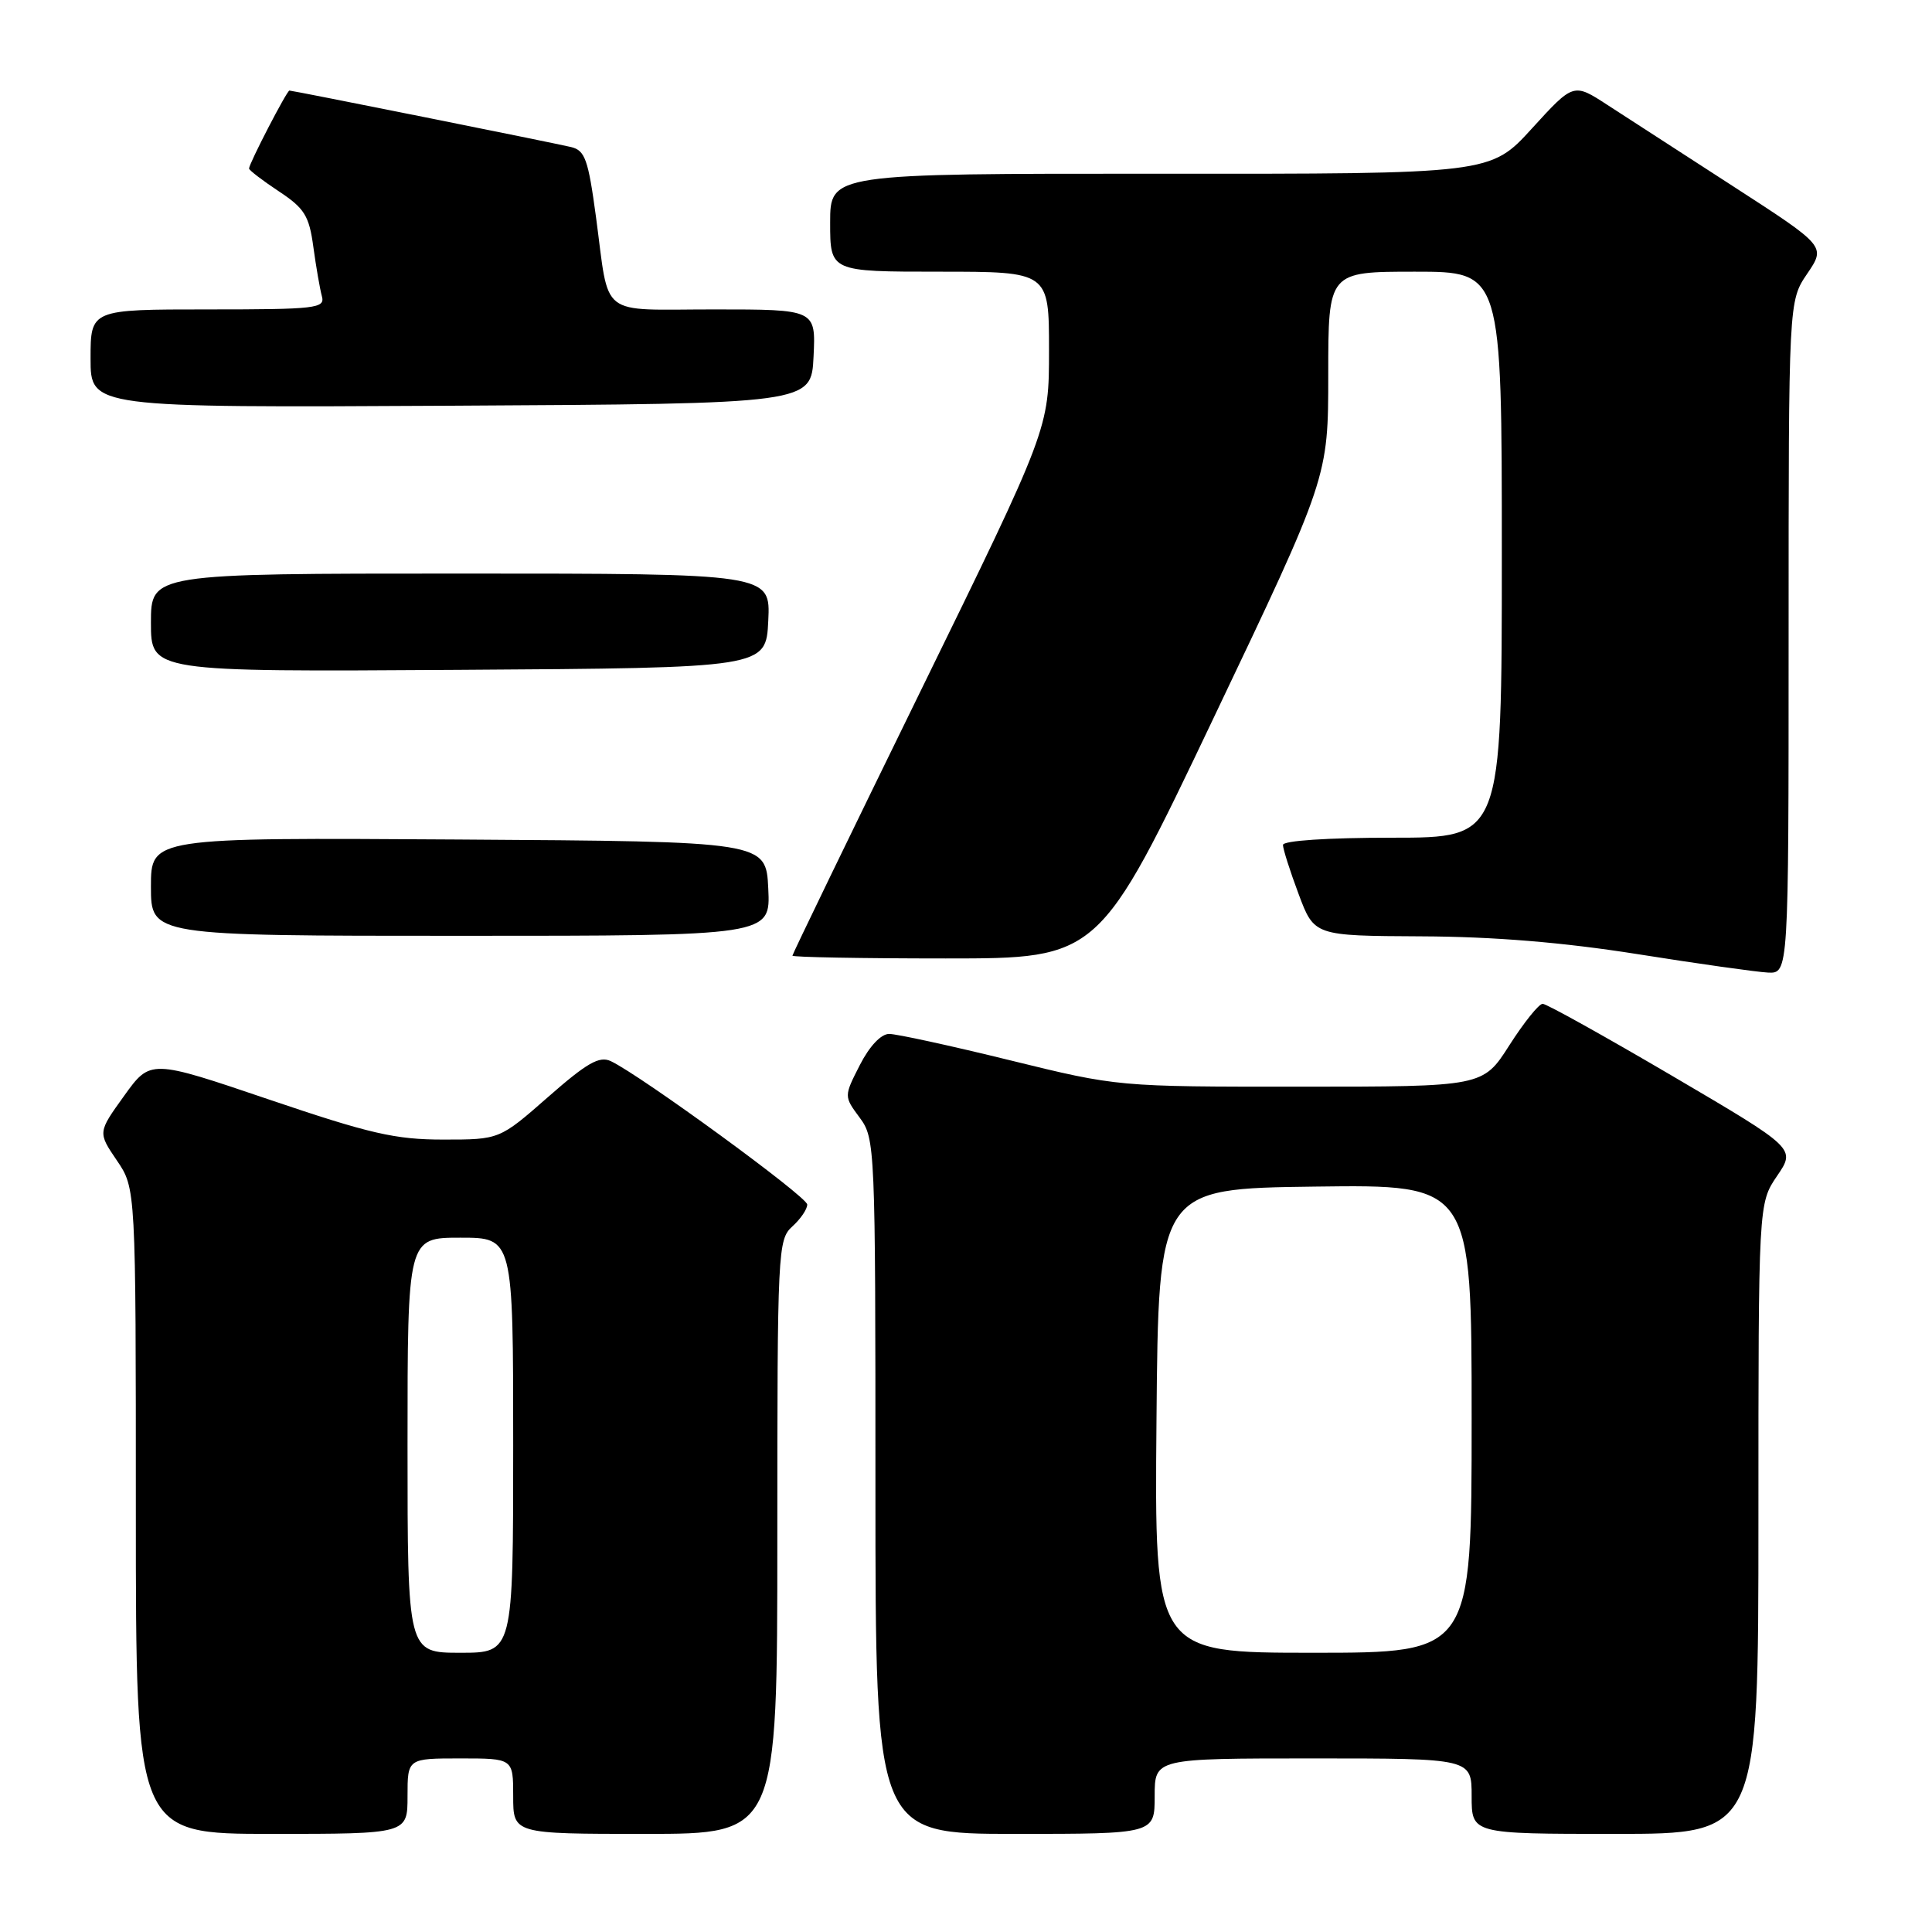 <?xml version="1.0" encoding="UTF-8" standalone="no"?>
<!DOCTYPE svg PUBLIC "-//W3C//DTD SVG 1.1//EN" "http://www.w3.org/Graphics/SVG/1.1/DTD/svg11.dtd" >
<svg xmlns="http://www.w3.org/2000/svg" xmlns:xlink="http://www.w3.org/1999/xlink" version="1.1" viewBox="0 0 256 256">
 <g >
 <path fill="currentColor"
d=" M 54.00 238.00 C 54.00 233.00 54.00 233.00 61.00 233.00 C 68.00 233.00 68.00 233.00 68.00 238.00 C 68.00 243.00 68.00 243.00 85.50 243.00 C 103.00 243.00 103.00 243.00 103.00 203.65 C 103.00 165.58 103.06 164.25 105.00 162.50 C 106.10 161.50 106.98 160.20 106.96 159.60 C 106.92 158.55 84.87 142.46 80.94 140.61 C 79.42 139.89 77.78 140.83 72.62 145.36 C 66.19 151.00 66.19 151.00 58.74 151.00 C 52.37 151.00 49.02 150.23 35.61 145.68 C 19.93 140.36 19.93 140.36 16.45 145.20 C 12.96 150.05 12.96 150.05 15.48 153.76 C 18.00 157.46 18.00 157.46 18.00 200.23 C 18.00 243.00 18.00 243.00 36.00 243.00 C 54.00 243.00 54.00 243.00 54.00 238.00 Z  M 153.00 238.00 C 153.00 233.00 153.00 233.00 174.00 233.00 C 195.00 233.00 195.00 233.00 195.00 238.00 C 195.00 243.00 195.00 243.00 214.00 243.00 C 233.00 243.00 233.00 243.00 233.00 201.23 C 233.00 159.46 233.00 159.46 235.47 155.82 C 237.95 152.18 237.95 152.18 221.63 142.59 C 212.65 137.32 204.90 133.00 204.41 133.01 C 203.91 133.01 201.93 135.48 200.00 138.50 C 196.50 143.99 196.50 143.99 172.31 143.99 C 148.11 144.00 148.11 144.00 133.86 140.50 C 126.02 138.57 118.80 137.00 117.82 137.00 C 116.74 137.00 115.21 138.62 113.93 141.13 C 111.82 145.27 111.82 145.27 113.91 148.09 C 115.96 150.86 116.00 151.83 116.00 196.96 C 116.00 243.00 116.00 243.00 134.50 243.00 C 153.00 243.00 153.00 243.00 153.00 238.00 Z  M 237.00 84.45 C 237.00 39.89 237.00 39.89 239.47 36.26 C 241.93 32.63 241.93 32.63 229.72 24.73 C 223.00 20.39 215.47 15.52 213.00 13.91 C 208.50 10.98 208.50 10.98 203.00 17.01 C 197.50 23.05 197.50 23.05 153.75 23.02 C 110.00 23.00 110.00 23.00 110.00 29.50 C 110.00 36.00 110.00 36.00 124.50 36.00 C 139.00 36.00 139.00 36.00 139.00 46.40 C 139.00 56.80 139.00 56.80 122.00 91.53 C 112.65 110.63 105.00 126.43 105.00 126.63 C 105.00 126.83 114.14 127.00 125.31 127.00 C 145.63 127.00 145.63 127.00 160.81 95.13 C 176.00 63.26 176.00 63.26 176.00 49.63 C 176.00 36.00 176.00 36.00 187.50 36.00 C 199.00 36.00 199.00 36.00 199.00 73.50 C 199.00 111.00 199.00 111.00 184.50 111.00 C 175.88 111.00 170.00 111.39 170.00 111.96 C 170.00 112.49 170.93 115.42 172.07 118.46 C 174.14 124.00 174.14 124.00 188.32 124.07 C 197.96 124.11 207.14 124.87 217.00 126.43 C 224.97 127.70 232.74 128.79 234.25 128.87 C 237.00 129.00 237.00 129.00 237.00 84.45 Z  M 101.80 117.75 C 101.50 111.50 101.50 111.50 60.75 111.24 C 20.00 110.98 20.00 110.98 20.00 117.49 C 20.00 124.00 20.00 124.00 61.05 124.00 C 102.10 124.00 102.10 124.00 101.80 117.75 Z  M 101.80 82.25 C 102.10 76.00 102.10 76.00 61.05 76.00 C 20.00 76.00 20.00 76.00 20.00 82.51 C 20.00 89.02 20.00 89.02 60.75 88.76 C 101.50 88.50 101.50 88.50 101.80 82.25 Z  M 107.80 47.25 C 108.10 41.00 108.10 41.00 94.62 41.00 C 79.13 41.00 80.80 42.31 78.97 28.74 C 77.94 21.11 77.52 19.92 75.65 19.48 C 73.10 18.88 38.80 12.00 38.35 12.00 C 38.01 12.00 33.00 21.68 33.00 22.33 C 33.00 22.55 34.77 23.91 36.93 25.34 C 40.35 27.60 40.96 28.58 41.52 32.72 C 41.88 35.35 42.39 38.29 42.65 39.25 C 43.10 40.86 41.91 41.00 27.57 41.00 C 12.00 41.00 12.00 41.00 12.00 47.51 C 12.00 54.02 12.00 54.02 59.75 53.76 C 107.50 53.50 107.50 53.50 107.80 47.25 Z  M 54.00 191.50 C 54.00 164.00 54.00 164.00 61.00 164.00 C 68.00 164.00 68.00 164.00 68.00 191.50 C 68.00 219.00 68.00 219.00 61.00 219.00 C 54.00 219.00 54.00 219.00 54.00 191.50 Z  M 153.24 188.25 C 153.50 157.50 153.50 157.50 174.25 157.23 C 195.00 156.96 195.00 156.96 195.00 187.98 C 195.00 219.00 195.00 219.00 173.99 219.00 C 152.97 219.00 152.97 219.00 153.24 188.25 Z "/>
</g>
</svg>